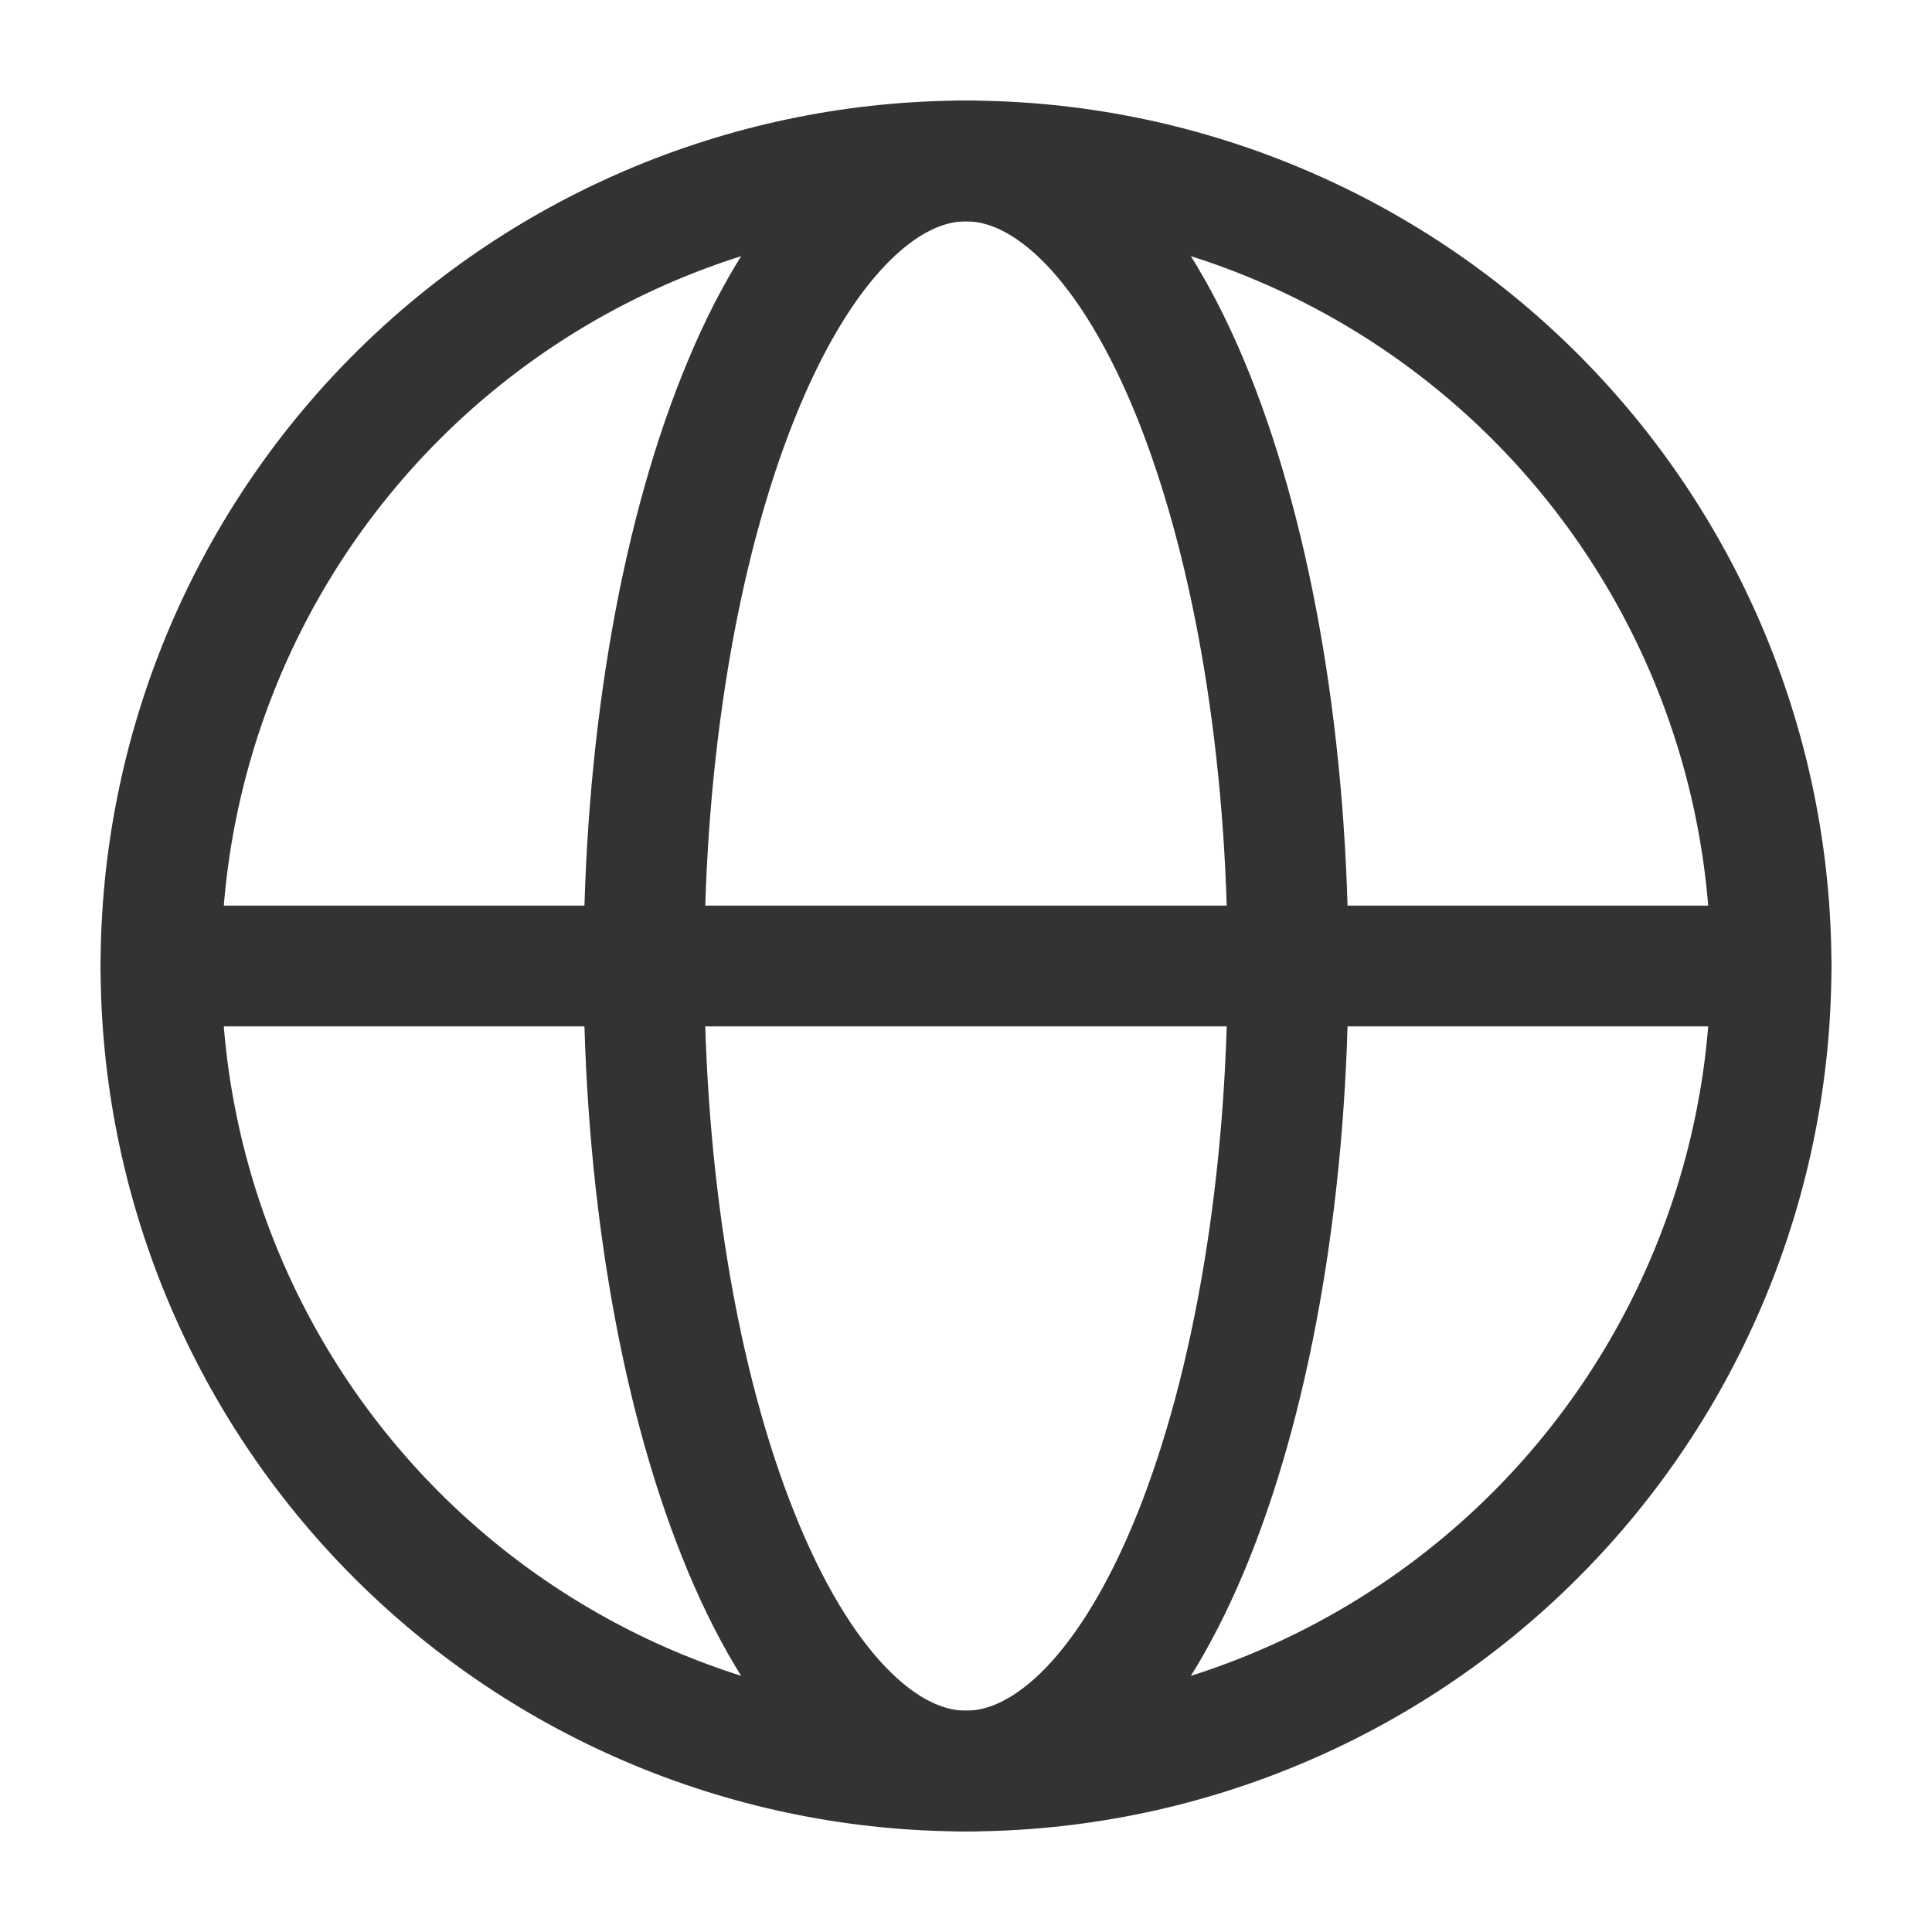 <svg width="16" height="16" viewBox="0 0 16 16" fill="none" xmlns="http://www.w3.org/2000/svg">
<g clip-path="url(#clip0_23_3509)">
<path d="M14.667 8C14.667 8.876 14.494 9.742 14.159 10.551C13.824 11.36 13.333 12.095 12.714 12.714C12.095 13.333 11.36 13.824 10.551 14.159C9.743 14.494 8.876 14.667 8 14.667C7.125 14.667 6.258 14.494 5.449 14.159C4.64 13.824 3.905 13.333 3.286 12.714C2.667 12.095 2.176 11.36 1.841 10.551C1.506 9.742 1.333 8.876 1.333 8C1.333 7.125 1.506 6.258 1.841 5.449C2.176 4.64 2.667 3.905 3.286 3.286C3.905 2.667 4.64 2.176 5.449 1.841C6.258 1.506 7.125 1.333 8 1.333C8.876 1.333 9.743 1.506 10.551 1.841C11.36 2.176 12.095 2.667 12.714 3.286C13.333 3.905 13.824 4.64 14.159 5.449C14.494 6.258 14.667 7.125 14.667 8L14.667 8Z" stroke="#333333"/>
<path d="M10.667 8C10.667 8.876 10.598 9.742 10.464 10.551C10.33 11.36 10.133 12.095 9.886 12.714C9.638 13.333 9.344 13.824 9.021 14.159C8.697 14.494 8.35 14.667 8 14.667C7.65 14.667 7.303 14.494 6.98 14.159C6.656 13.824 6.362 13.333 6.115 12.714C5.867 12.095 5.67 11.36 5.536 10.551C5.402 9.742 5.333 8.876 5.333 8C5.333 7.125 5.402 6.258 5.536 5.449C5.67 4.64 5.867 3.905 6.115 3.286C6.362 2.667 6.656 2.176 6.98 1.841C7.303 1.506 7.65 1.333 8 1.333C8.35 1.333 8.697 1.506 9.021 1.841C9.344 2.176 9.638 2.667 9.886 3.286C10.133 3.905 10.33 4.64 10.464 5.449C10.598 6.258 10.667 7.125 10.667 8L10.667 8Z" stroke="#333333"/>
<path d="M1.333 8H14.667" stroke="#333333" stroke-linecap="round"/>
</g>
<defs>
<clipPath id="clip0_23_3509">
<rect width="16" height="16" fill="white"/>
</clipPath>
</defs>
</svg>
